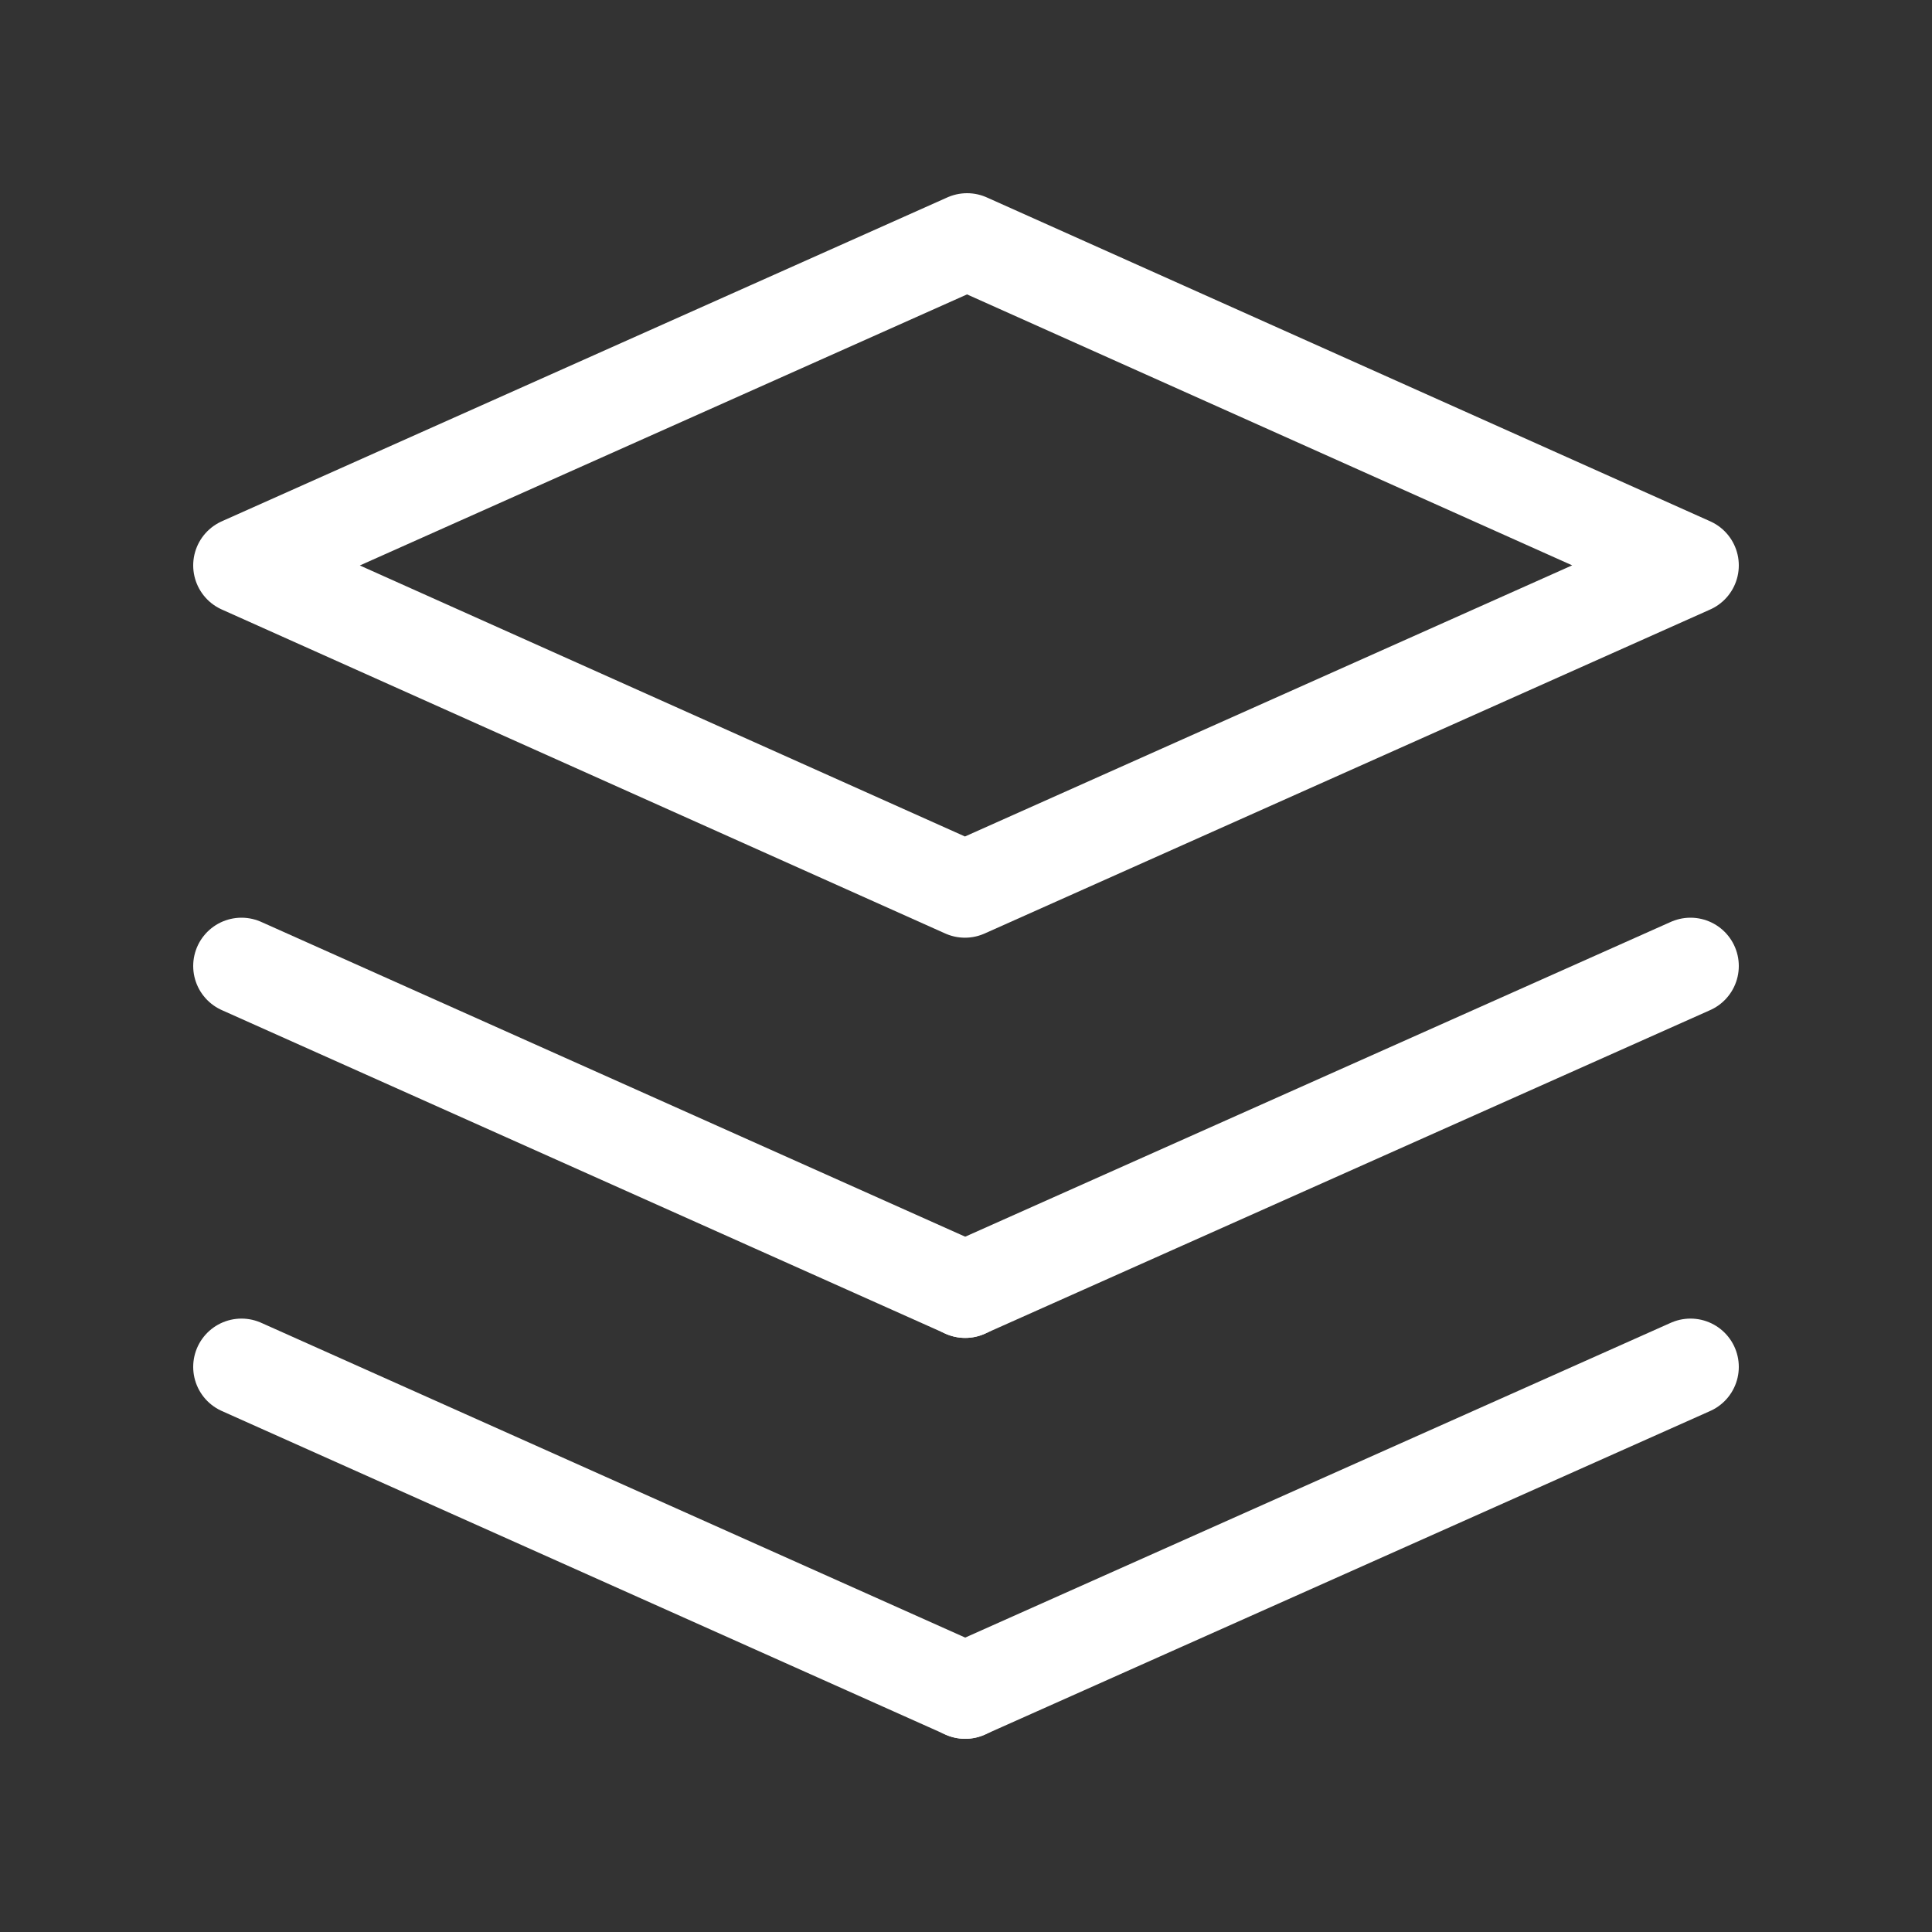 <svg width="20" height="20" viewBox="0 0 20 20" fill="none" xmlns="http://www.w3.org/2000/svg">
<rect x="0" y="0" width="20" height="20" fill="#333333" stroke="none"/>
<path d="M17.5 14.15L9.991 17.5" stroke="url(#paint0_linear_2_541)" stroke-linecap="round" stroke-linejoin="round"/>
<path d="M9.992 17.5L2.5 14.15" stroke="url(#paint1_linear_2_541)" stroke-linecap="round" stroke-linejoin="round"/>
<path d="M17.5 10L9.991 13.35" stroke="url(#paint2_linear_2_541)" stroke-linecap="round" stroke-linejoin="round"/>
<path d="M9.992 13.35L2.5 10" stroke="url(#paint3_linear_2_541)" stroke-linecap="round" stroke-linejoin="round"/>
<path d="M2.5 5.853L9.989 9.207L17.5 5.853L10.011 2.5L2.5 5.853Z" stroke="url(#paint4_linear_2_541)" stroke-linecap="round" stroke-linejoin="round"/>
<defs>
<linearGradient id="paint0_linear_2_541" x1="10.249" y1="15.959" x2="17.279" y2="15.979" gradientUnits="userSpaceOnUse">
<stop stop-color="#fff"/>
<stop offset="1" stop-color="#fff"/>
</linearGradient>
<linearGradient id="paint1_linear_2_541" x1="2.757" y1="15.959" x2="9.771" y2="15.979" gradientUnits="userSpaceOnUse">
<stop stop-color="#fff"/>
<stop offset="1" stop-color="#fff"/>
</linearGradient>
<linearGradient id="paint2_linear_2_541" x1="10.249" y1="11.809" x2="17.279" y2="11.829" gradientUnits="userSpaceOnUse">
<stop stop-color="#fff"/>
<stop offset="1" stop-color="#fff"/>
</linearGradient>
<linearGradient id="paint3_linear_2_541" x1="2.757" y1="11.809" x2="9.771" y2="11.829" gradientUnits="userSpaceOnUse">
<stop stop-color="#fff"/>
<stop offset="1" stop-color="#fff"/>
</linearGradient>
<linearGradient id="paint4_linear_2_541" x1="3.015" y1="6.122" x2="17.059" y2="6.162" gradientUnits="userSpaceOnUse">
<stop stop-color="#fff"/>
<stop offset="1" stop-color="#fff"/>
</linearGradient>
</defs>
</svg>
